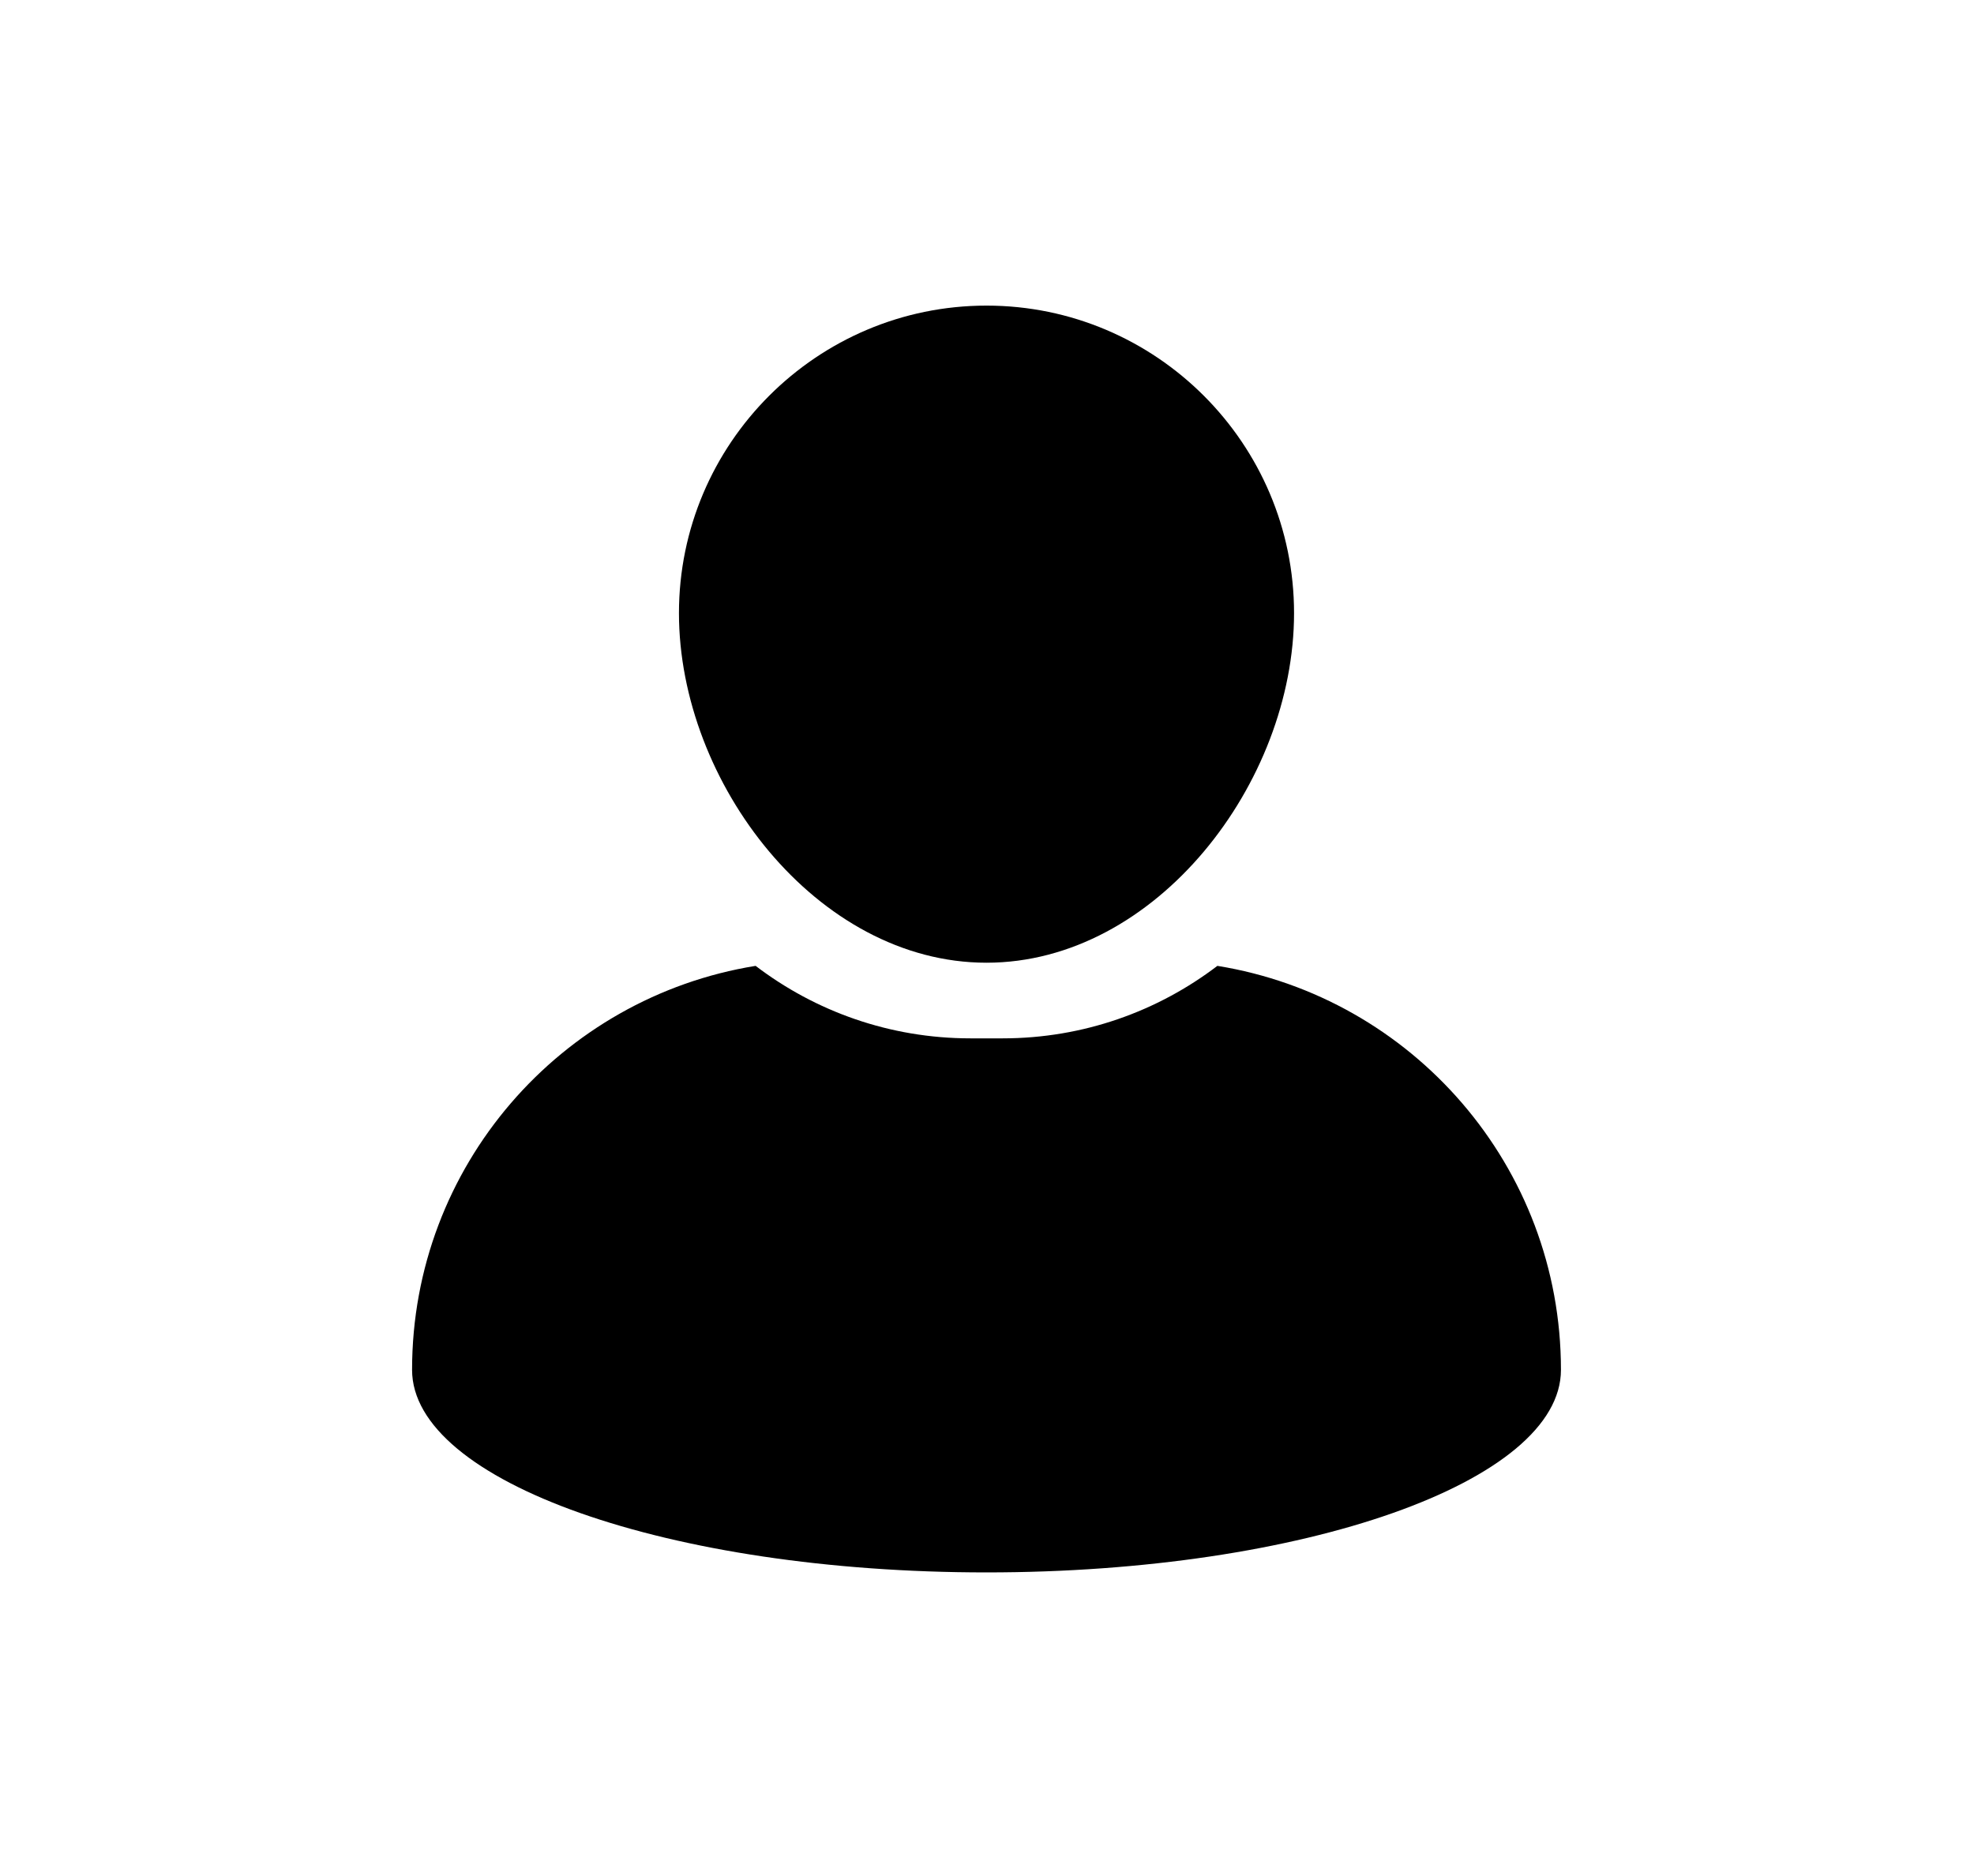 <svg xmlns="http://www.w3.org/2000/svg" xmlns:xlink="http://www.w3.org/1999/xlink" width="526" zoomAndPan="magnify" viewBox="0 0 394.5 375" height="500" preserveAspectRatio="xMidYMid meet" version="1.0"><defs><clipPath id="b436a58d09"><path d="M 135 61.078 L 259 61.078 L 259 193 L 135 193 Z M 135 61.078 " clip-rule="nonzero"/></clipPath><clipPath id="e6c5d4de4d"><path d="M 82 193 L 312 193 L 312 314.258 L 82 314.258 Z M 82 193 " clip-rule="nonzero"/></clipPath></defs><g clip-path="url(#b436a58d09)"><path fill="#000000" d="M 197.152 192.406 C 231.047 192.406 258.613 156.434 258.613 122.543 C 258.613 88.656 231.047 61.078 197.152 61.078 C 163.258 61.078 135.688 88.656 135.688 122.543 C 135.691 156.43 163.262 192.406 197.152 192.406 Z M 197.152 192.406 " fill-opacity="1" fill-rule="nonzero"/></g><g clip-path="url(#e6c5d4de4d)"><path fill="#000000" d="M 243.293 193.035 C 231.371 202.117 216.5 207.523 200.387 207.523 L 193.918 207.523 C 177.805 207.523 162.926 202.117 151.008 193.035 C 112.078 199.328 82.352 233.07 82.352 273.77 C 82.352 296.129 133.75 314.258 197.152 314.258 C 260.555 314.258 311.953 296.129 311.953 273.77 C 311.953 233.07 282.223 199.328 243.293 193.035 Z M 243.293 193.035 " fill-opacity="1" fill-rule="nonzero"/></g></svg>